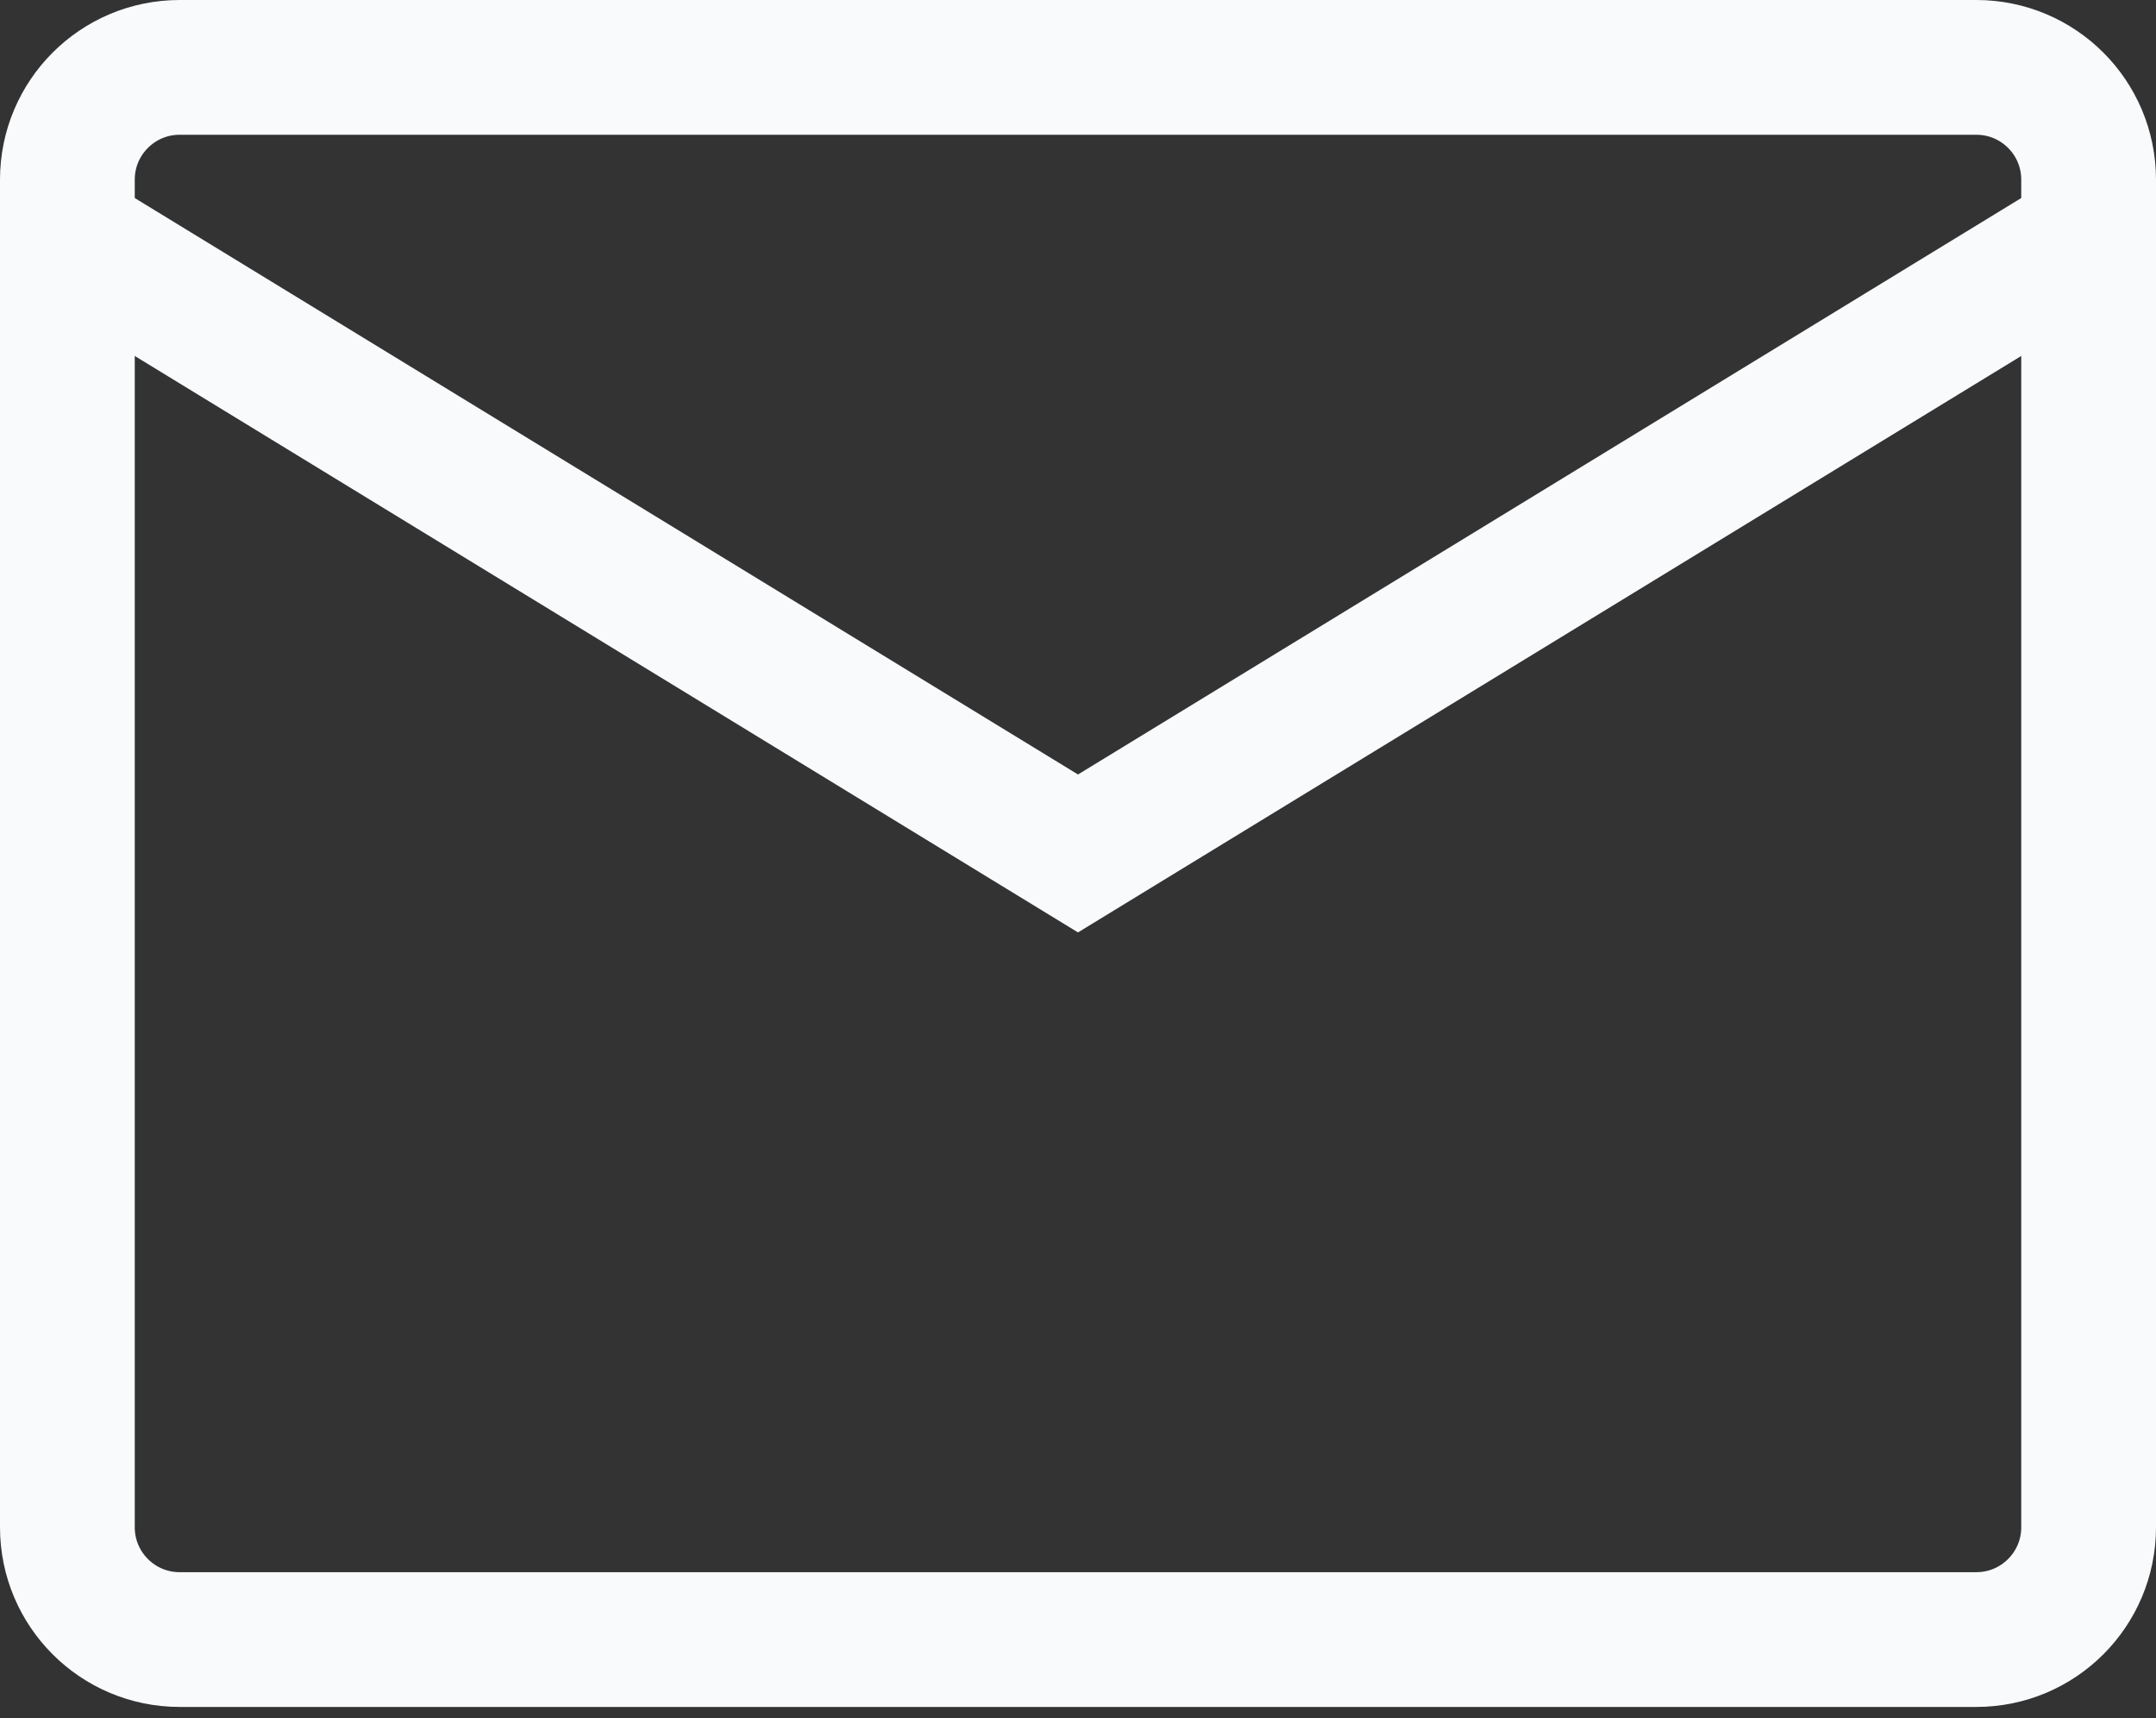 <svg width="64" height="51" viewBox="0 0 64 51" fill="none" xmlns="http://www.w3.org/2000/svg">
<rect x="0" y="0" width="64" height="51" fill="#333333" stroke="none"/>
<path d="M58.667 2H5.333C3.492 2 2 3.492 2 5.333V45.333C2 47.174 3.492 48.667 5.333 48.667H58.667C60.508 48.667 62 47.174 62 45.333V5.333C62 3.492 60.508 2 58.667 2Z" stroke="#F9FAFC" stroke-width="4" stroke-linecap="round"/>
<path d="M2 7L32 25.333L62 7" stroke="#F9FAFC" stroke-width="4" stroke-linecap="round"/>
</svg>
